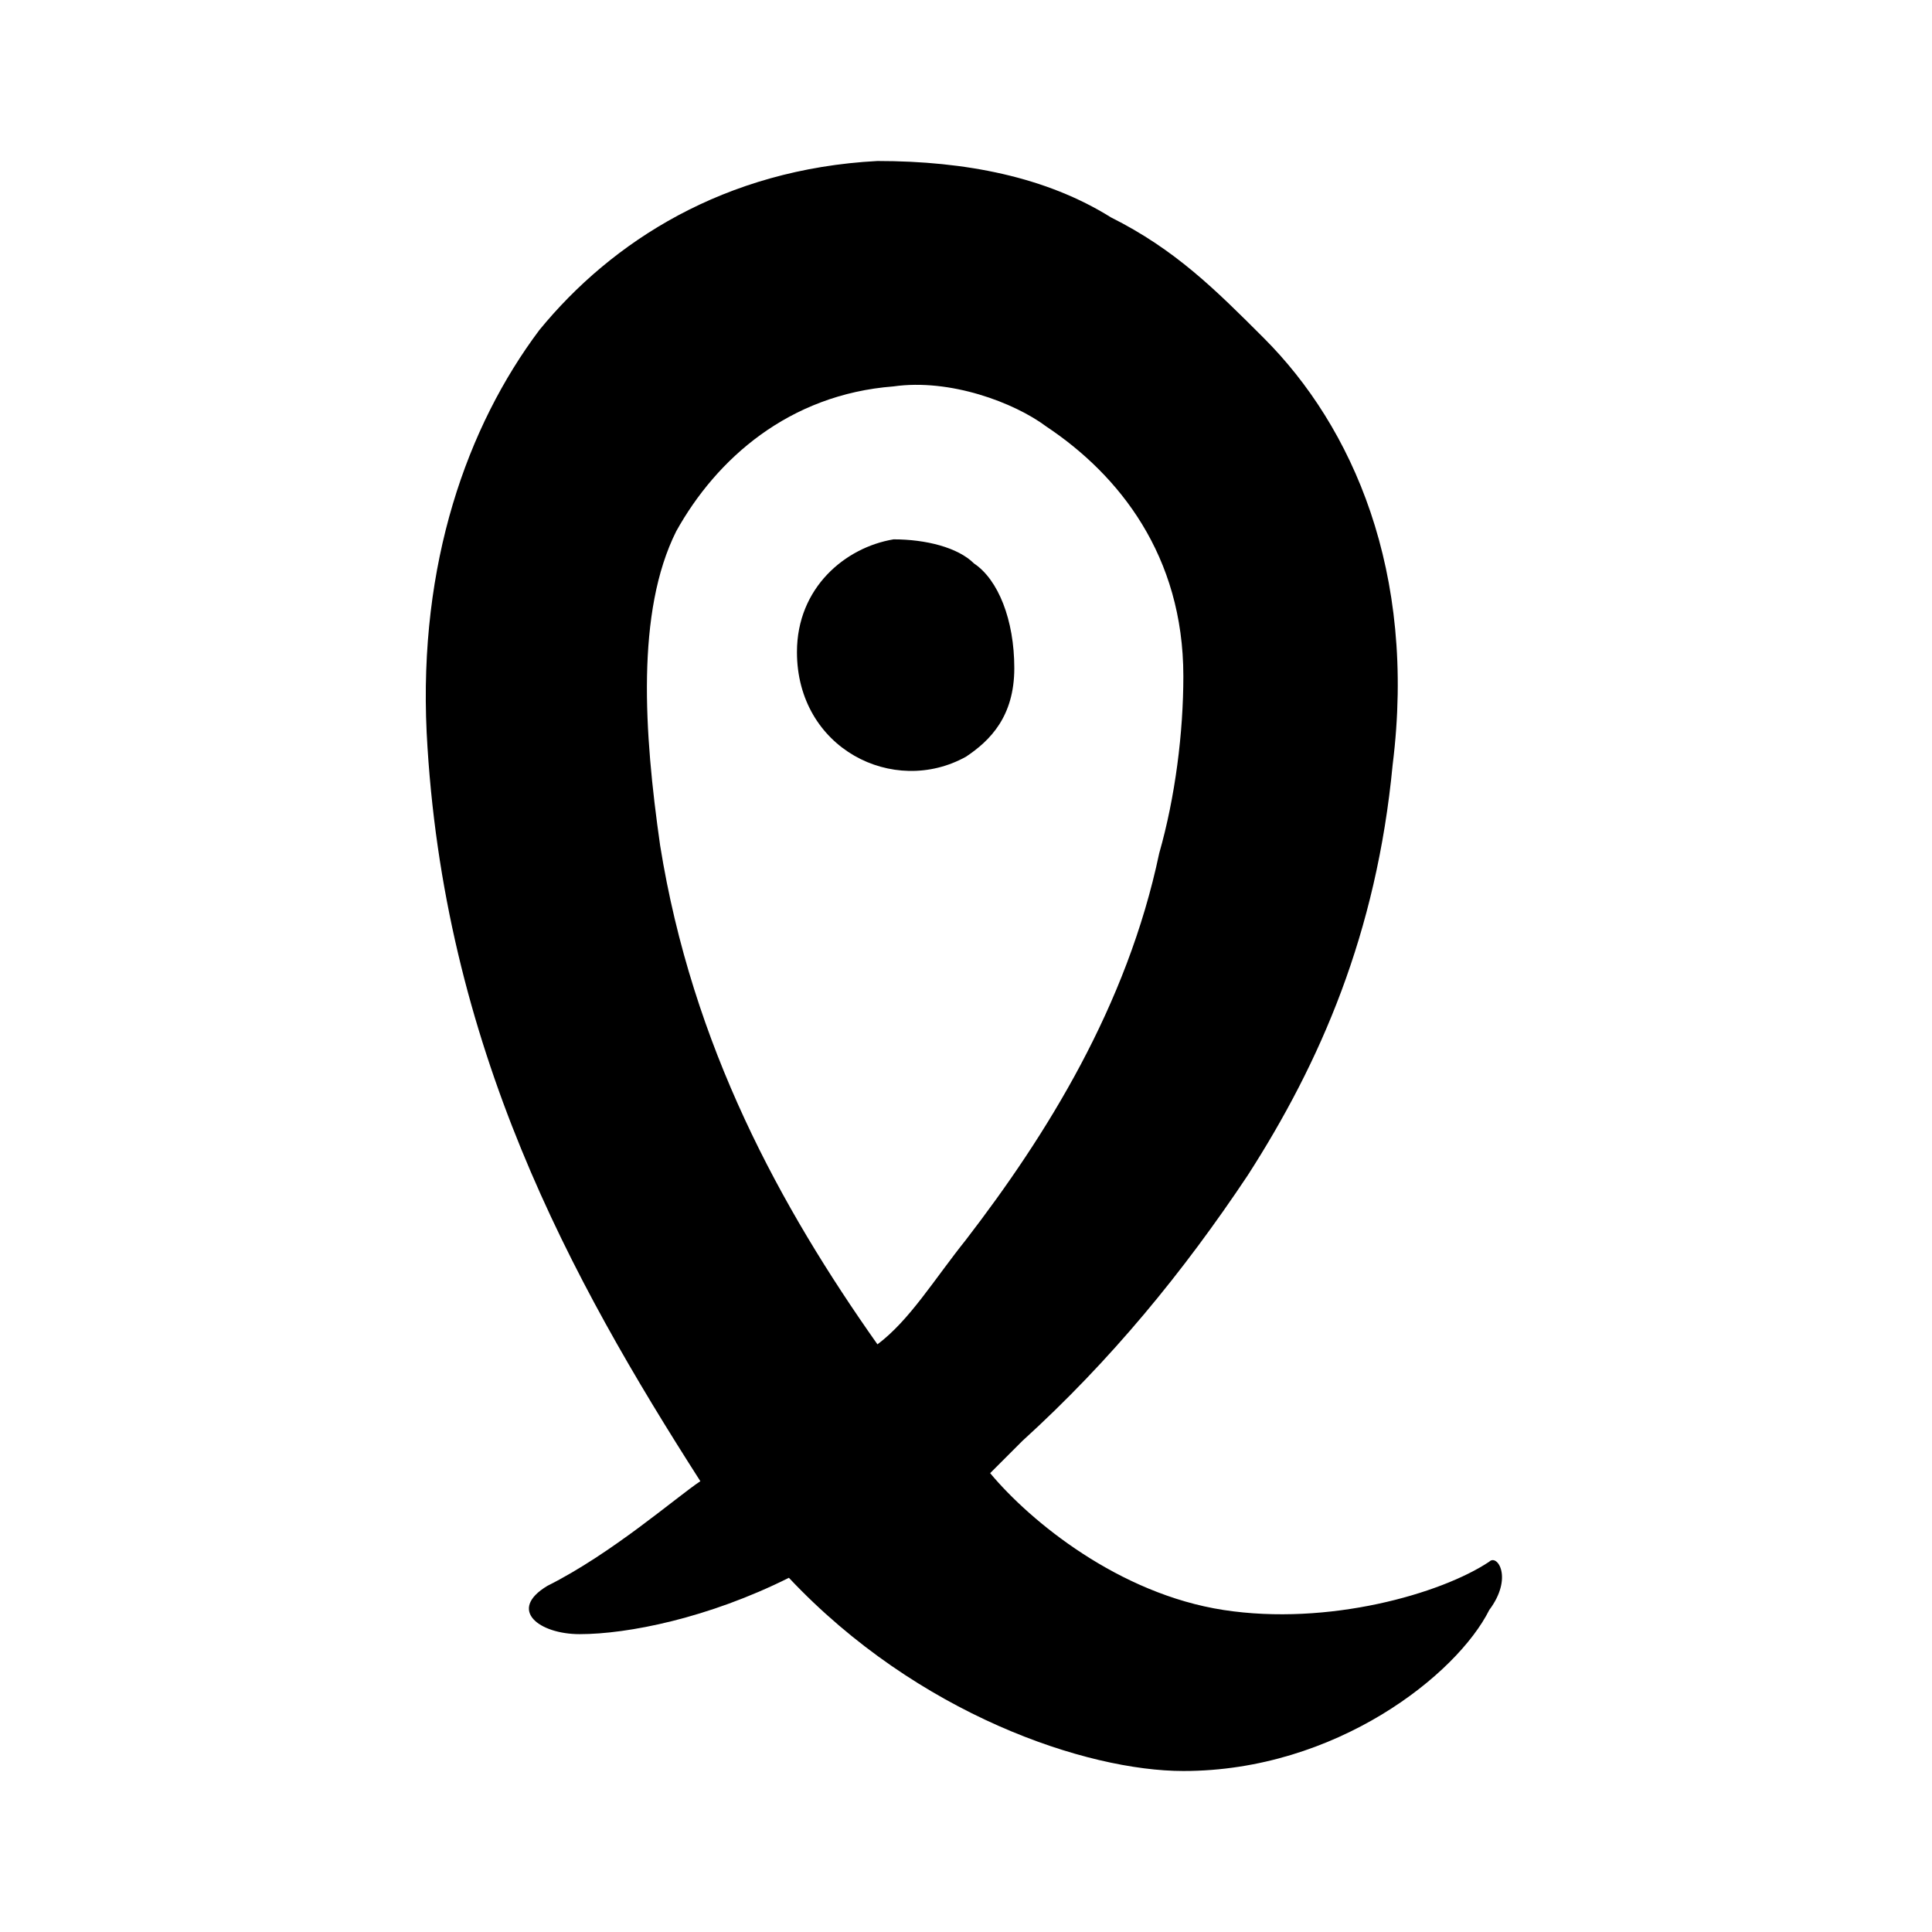 <svg xmlns="http://www.w3.org/2000/svg" viewBox="0 0 24 24"><path fill-rule="evenodd" d="M18.5 19.4c-.6.4-2 .8-3.3.6s-2.4-1.1-2.9-1.7l.4-.4c1.1-1 2-2.1 2.8-3.3.9-1.4 1.6-3 1.8-5.1.3-2.4-.5-4.2-1.6-5.3-.6-.6-1.1-1.1-1.9-1.5C13 2.2 12 2 10.9 2 9 2.1 7.6 3 6.7 4.1c-.9 1.2-1.5 2.9-1.4 5 .2 3.9 1.8 6.8 3.4 9.3-.3.2-1.1.9-1.9 1.3-.5.3-.1.6.4.6.6 0 1.6-.2 2.6-.7 1.6 1.7 3.7 2.4 4.9 2.4 1.9 0 3.4-1.2 3.8-2 .3-.4.1-.7 0-.6zm-7.6-2.7C9.7 15 8.6 13 8.2 10.5c-.2-1.4-.3-2.9.2-3.9.5-.9 1.4-1.7 2.7-1.8.7-.1 1.5.2 1.9.5.9.6 1.7 1.6 1.7 3.1 0 .7-.1 1.5-.3 2.2-.4 1.9-1.4 3.5-2.4 4.8-.4.5-.7 1-1.1 1.3zM12 9.4c-.9.5-2.1-.1-2.1-1.3 0-.8.6-1.3 1.2-1.4.4 0 .8.1 1 .3.3.2.5.7.5 1.3s-.3.9-.6 1.1z" clip-rule="evenodd"/></svg>